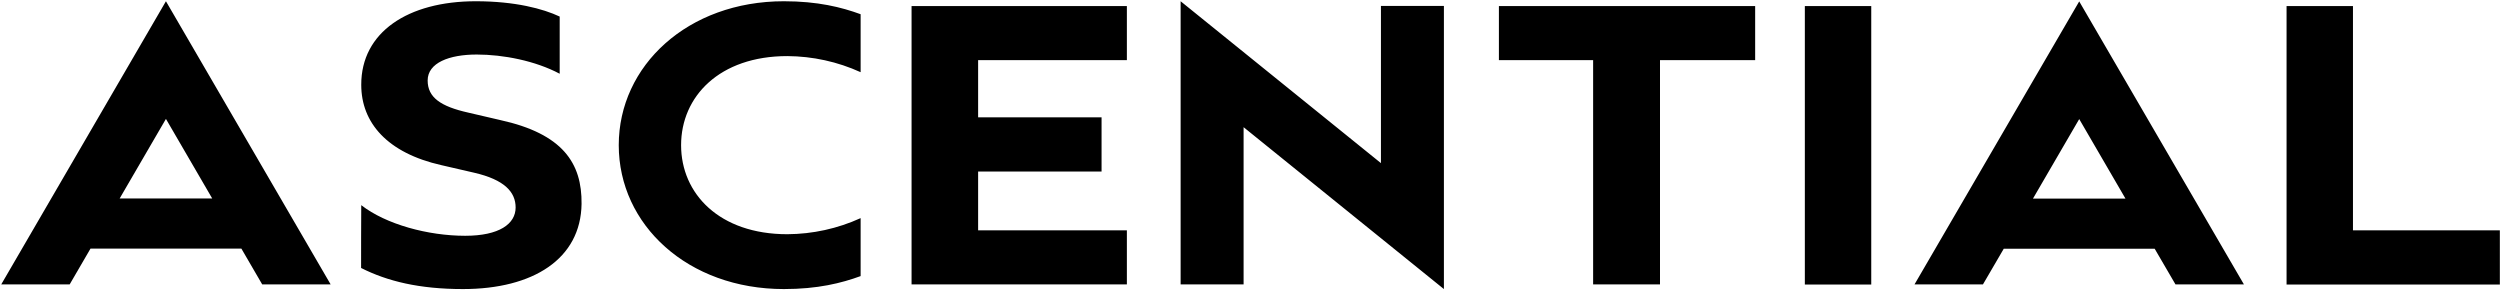 <svg version="1.2" xmlns="http://www.w3.org/2000/svg" viewBox="0 0 1600 192" width="1600" height="192">
	<title>ascential-dark-logo-svg</title>
	<style>
		.s0 { fill: #000000 } 
	</style>
	<g id="Layer">
		<g id="Layer">
			<g id="Layer">
				<g id="Layer">
					<path id="Layer" class="s0" d="m106.2 76.1l-61.6 105.9h-43.8l105.4-181.2 105.4 181.2h-43.8zm-58.5 50.9h117v32.1h-117z"/>
				</g>
				<g id="Layer">
					<path id="Layer" fill-rule="evenodd" class="s0" d="m231.2 131.3c15.8 12.3 42.8 19.6 66.5 19.6 21.8 0 32.3-7.6 32.3-18.1 0-9.8-7-17.8-26.7-22.3l-20.8-4.8c-34.6-7.8-51.3-27.1-51.3-51.4-0.1-33.7 29.9-53.5 73.3-53.5 25.2 0 43.1 4.8 53.7 9.8v36.6c-15.6-8.3-36.1-12.3-53.1-12.3-17.6 0-31.4 5.3-31.4 16.6 0 10.8 8.2 16.6 26.1 20.6l20.2 4.7c40.2 8.8 52.5 27.6 52.2 53.7-0.5 35.2-31 54.5-75.9 54.5-27.9 0-48.4-5-65.2-13.5 0 0 0-40.2 0.1-40.2zm270.5-130.5c21.6 0 36.8 3.8 49.1 8.3v37.1c-14.7-6.7-30.7-10.2-46.9-10.3-43.5 0-68 25.9-68 57 0 31.1 24.5 57 68 57 16.2-0.1 32.2-3.6 46.9-10.3v37.1c-12.3 4.5-27.5 8.3-49.1 8.3-61.5 0-105.7-41.1-105.7-92.1 0-50.9 44.2-92.1 105.7-92.1zm294.2 80.6v100.6h-40.3v-181.2l128.2 103.6v-100.6h40.3v181.2zm223.7-42.9h-60.3v-34.6h164v34.6h-60.9v143.5h-42.8zm135.5-34.6h42.5v178.2h-42.5zm308.3 0h42.5v143.5h94v34.7h-136.5zm-837.4 34.6v36.6h79v34.7h-79v37.6h95.2v34.6h-137.8v-178.1h137.8v34.6zm704.7 37.7l-29.6 50.9h59.2zm-61.6 105.8h-43.8l105.4-181.1 105.4 181.1h-43.8l-13.3-22.8h-96.6z"/>
				</g>
			</g>
		</g>
	</g>
</svg>